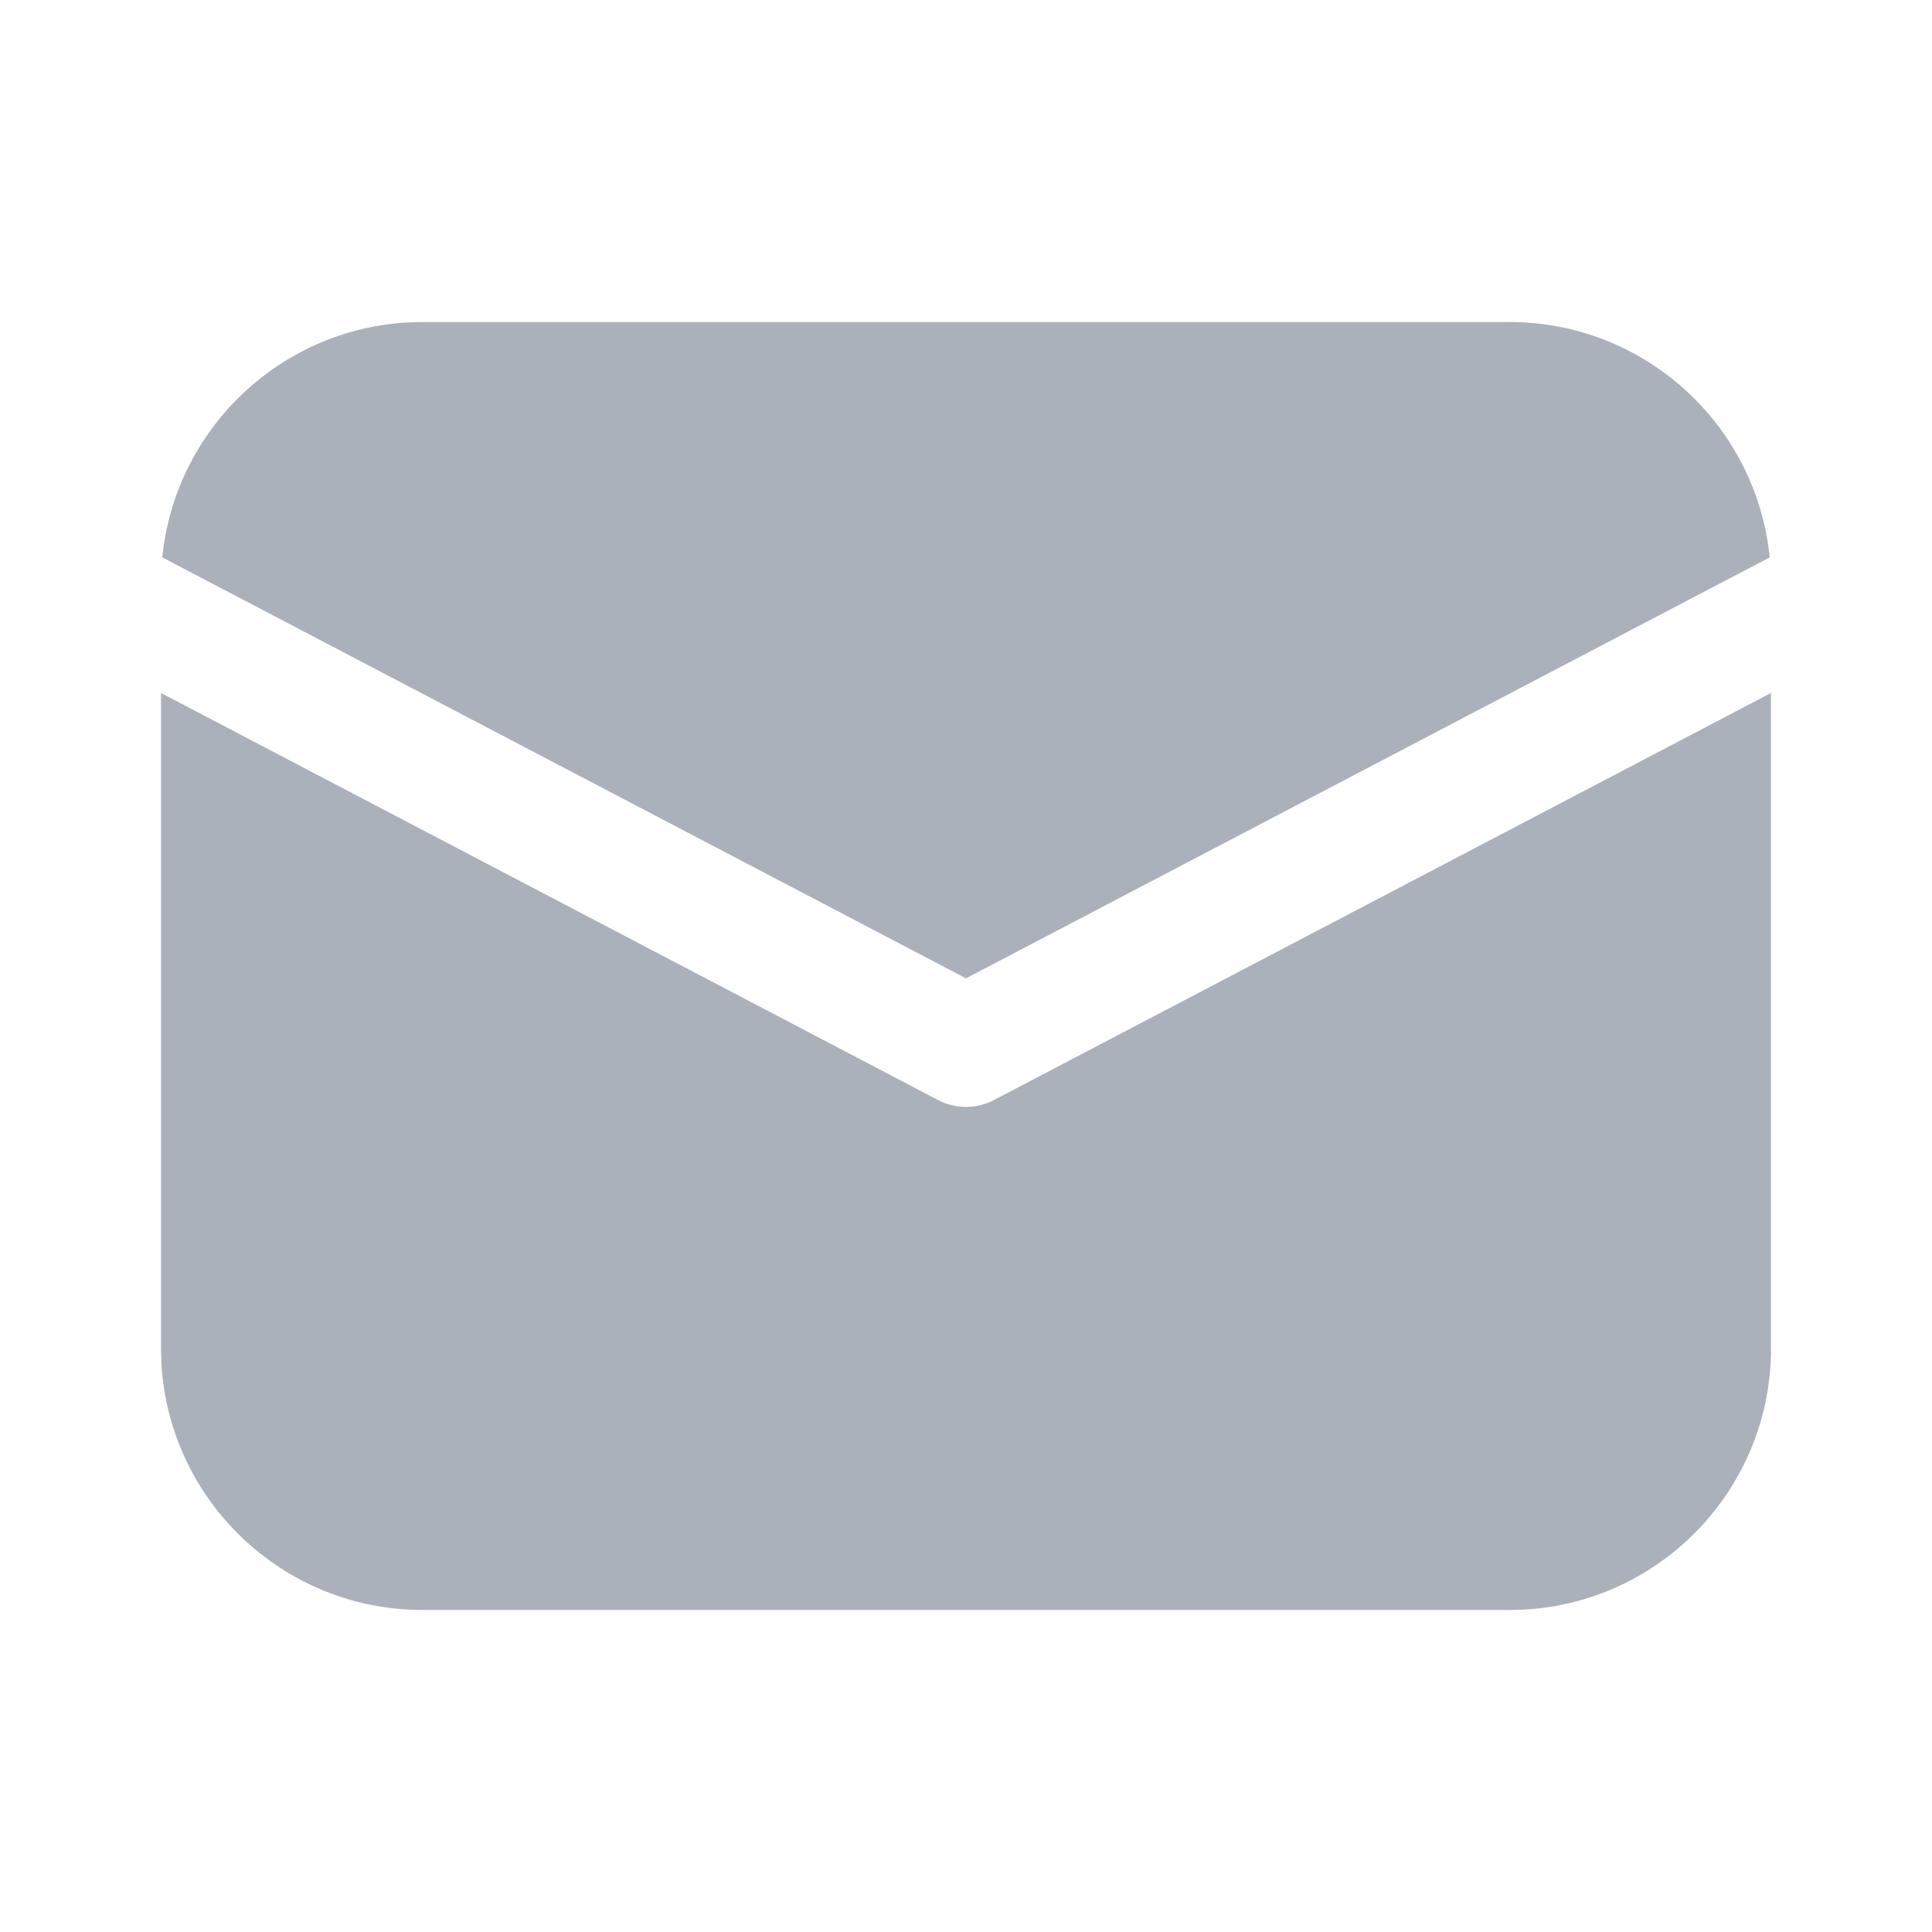 <svg width="28" height="28" viewBox="0 0 28 28" fill="none" xmlns="http://www.w3.org/2000/svg">
<path d="M25.667 10.043V19.542C25.667 21.564 24.084 23.216 22.09 23.328L21.875 23.333H6.125C4.103 23.333 2.451 21.751 2.339 19.757L2.333 19.542V10.043L13.594 15.942C13.848 16.075 14.152 16.075 14.406 15.942L25.667 10.043ZM6.125 4.667H21.875C23.84 4.667 25.457 6.162 25.648 8.078L14 14.179L2.352 8.078C2.536 6.233 4.042 4.778 5.908 4.673L6.125 4.667Z" fill="#ABB1BB"/>
</svg>

